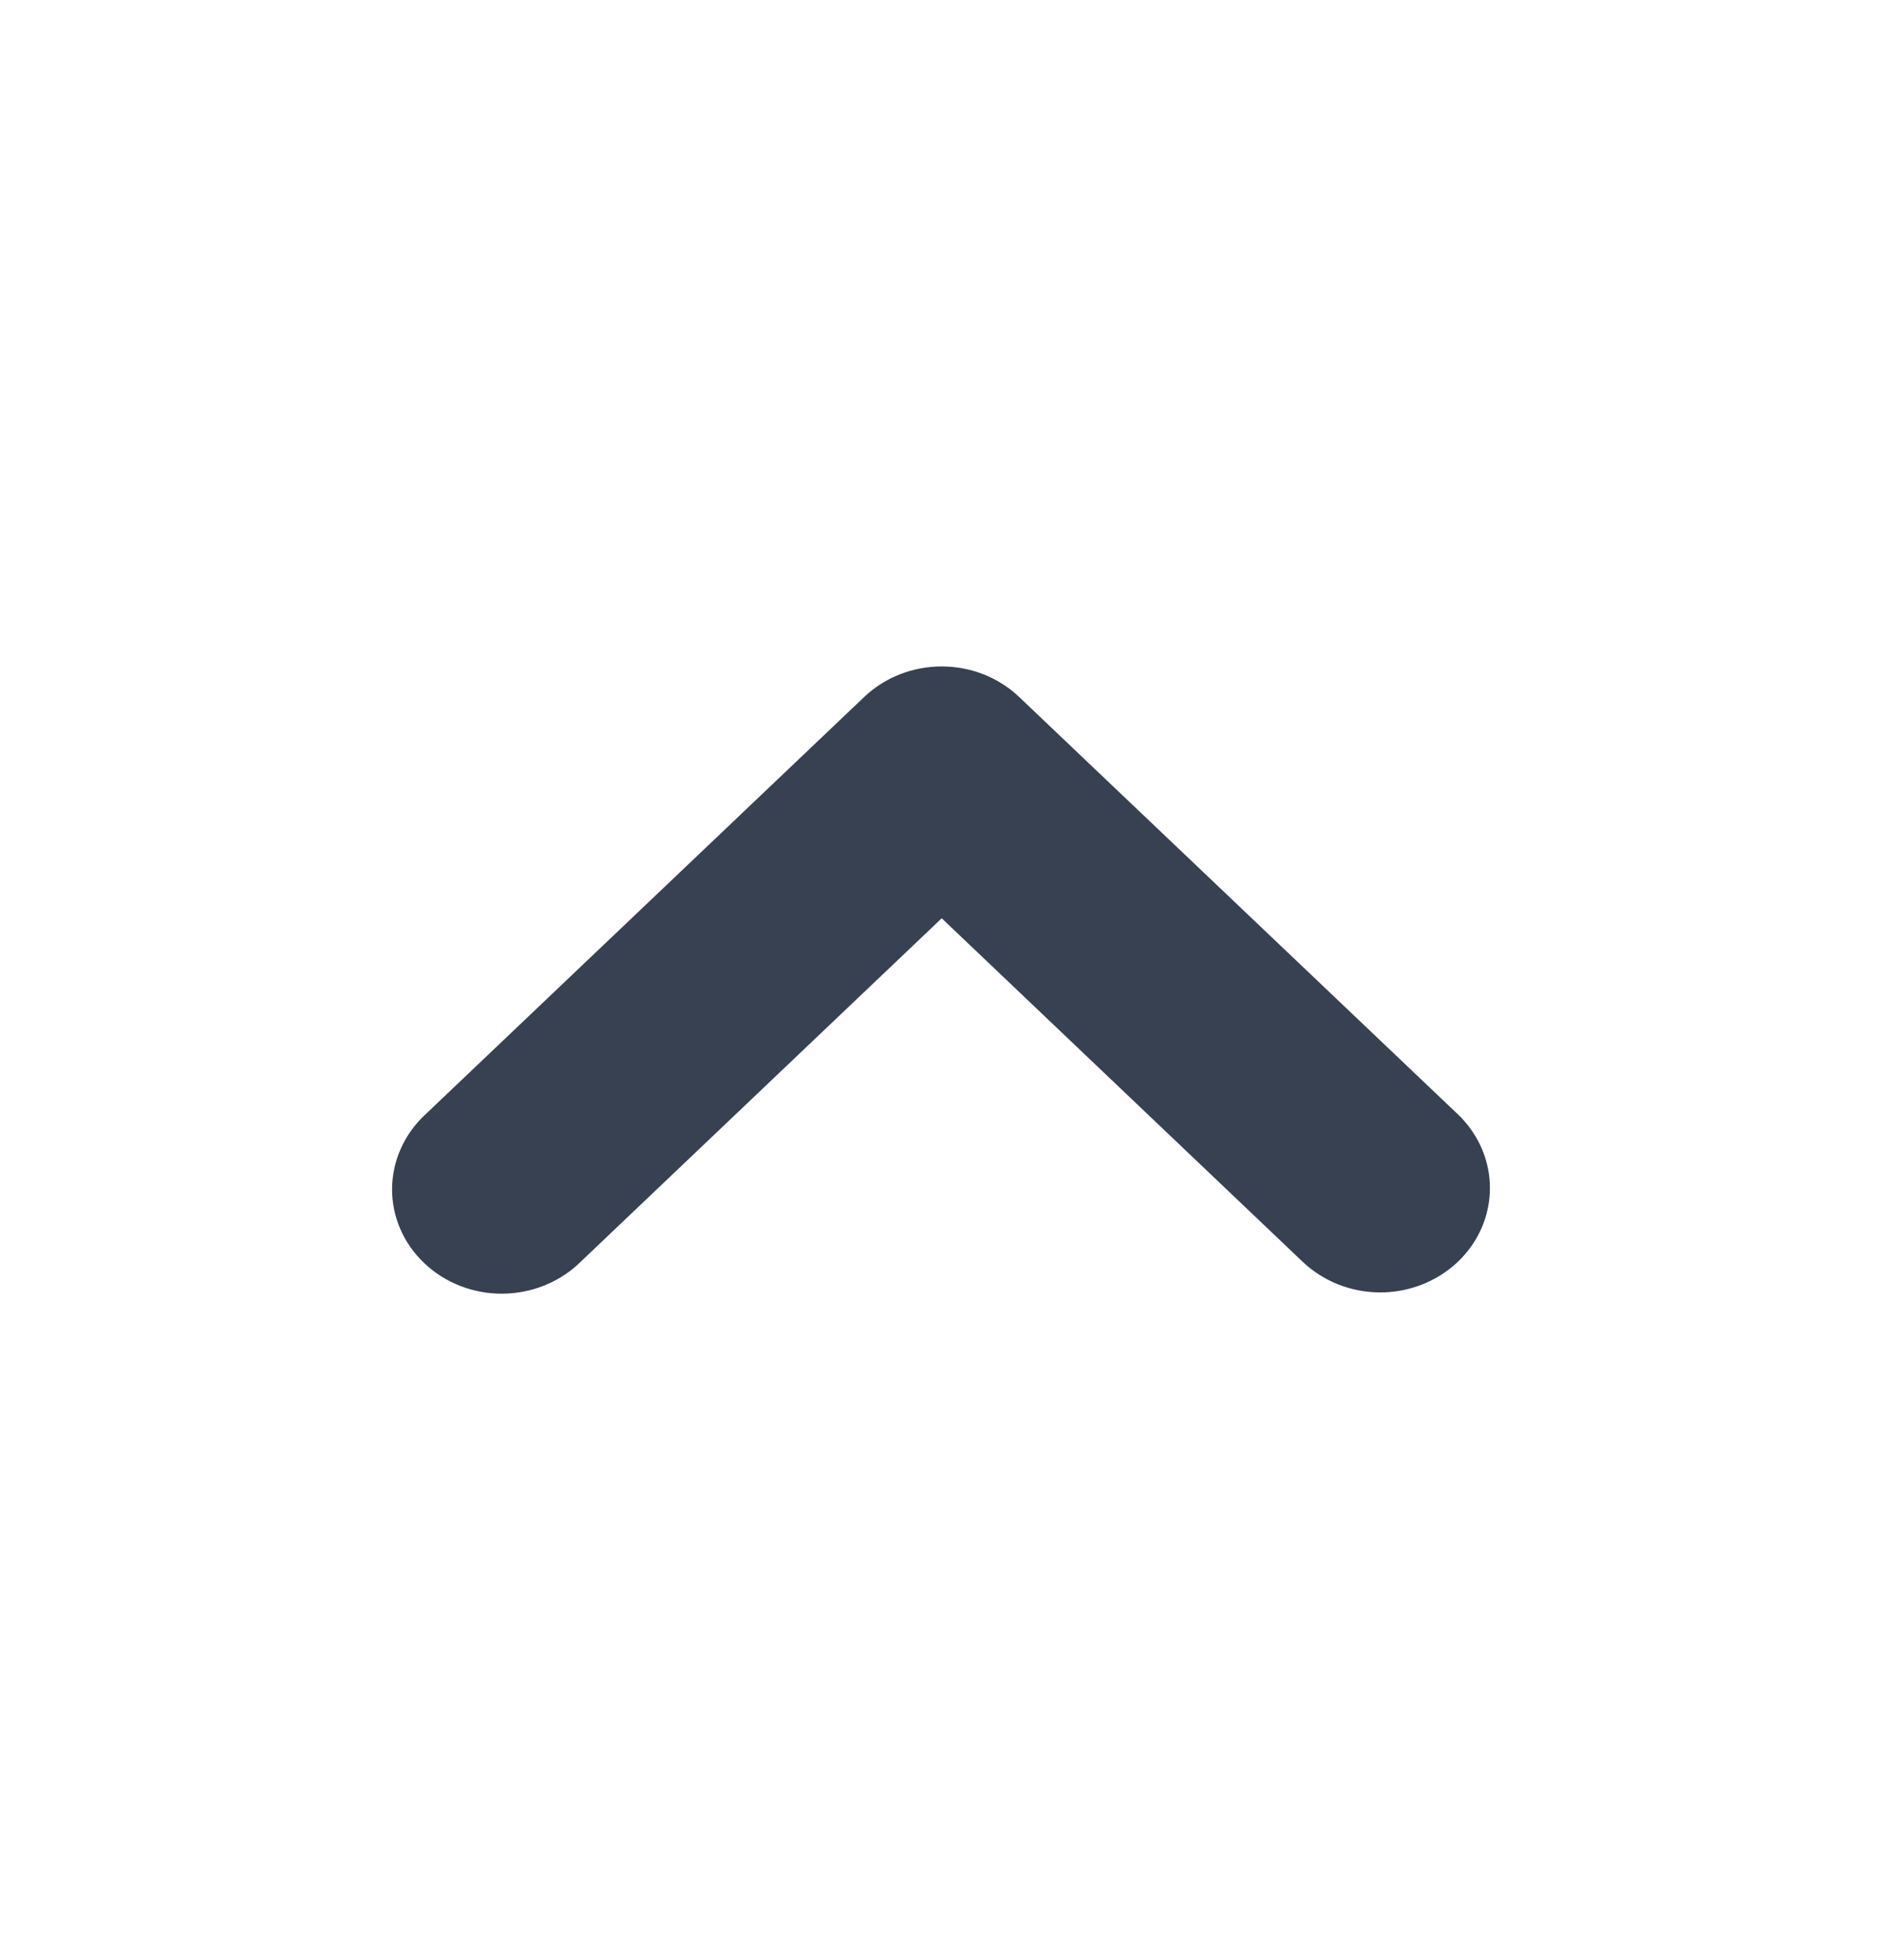 <svg width="24" height="25" viewBox="0 0 24 25" fill="none" xmlns="http://www.w3.org/2000/svg">
<path d="M17.602 16.484C17.231 16.484 16.876 16.343 16.613 16.094L12.009 11.712L7.404 16.094C7.275 16.221 7.121 16.322 6.95 16.392C6.78 16.462 6.596 16.498 6.41 16.5C6.225 16.502 6.041 16.468 5.869 16.401C5.697 16.334 5.541 16.235 5.41 16.11C5.278 15.985 5.174 15.837 5.104 15.673C5.034 15.51 4.998 15.335 5 15.158C5.002 14.981 5.04 14.806 5.114 14.644C5.187 14.482 5.293 14.335 5.427 14.212L11.02 8.89C11.282 8.64 11.638 8.5 12.009 8.5C12.38 8.5 12.735 8.64 12.997 8.89L18.591 14.212C18.786 14.398 18.919 14.635 18.973 14.893C19.027 15.152 18.999 15.419 18.894 15.662C18.788 15.905 18.609 16.113 18.379 16.259C18.149 16.405 17.878 16.484 17.602 16.484Z" fill="#374151"/>
</svg>
